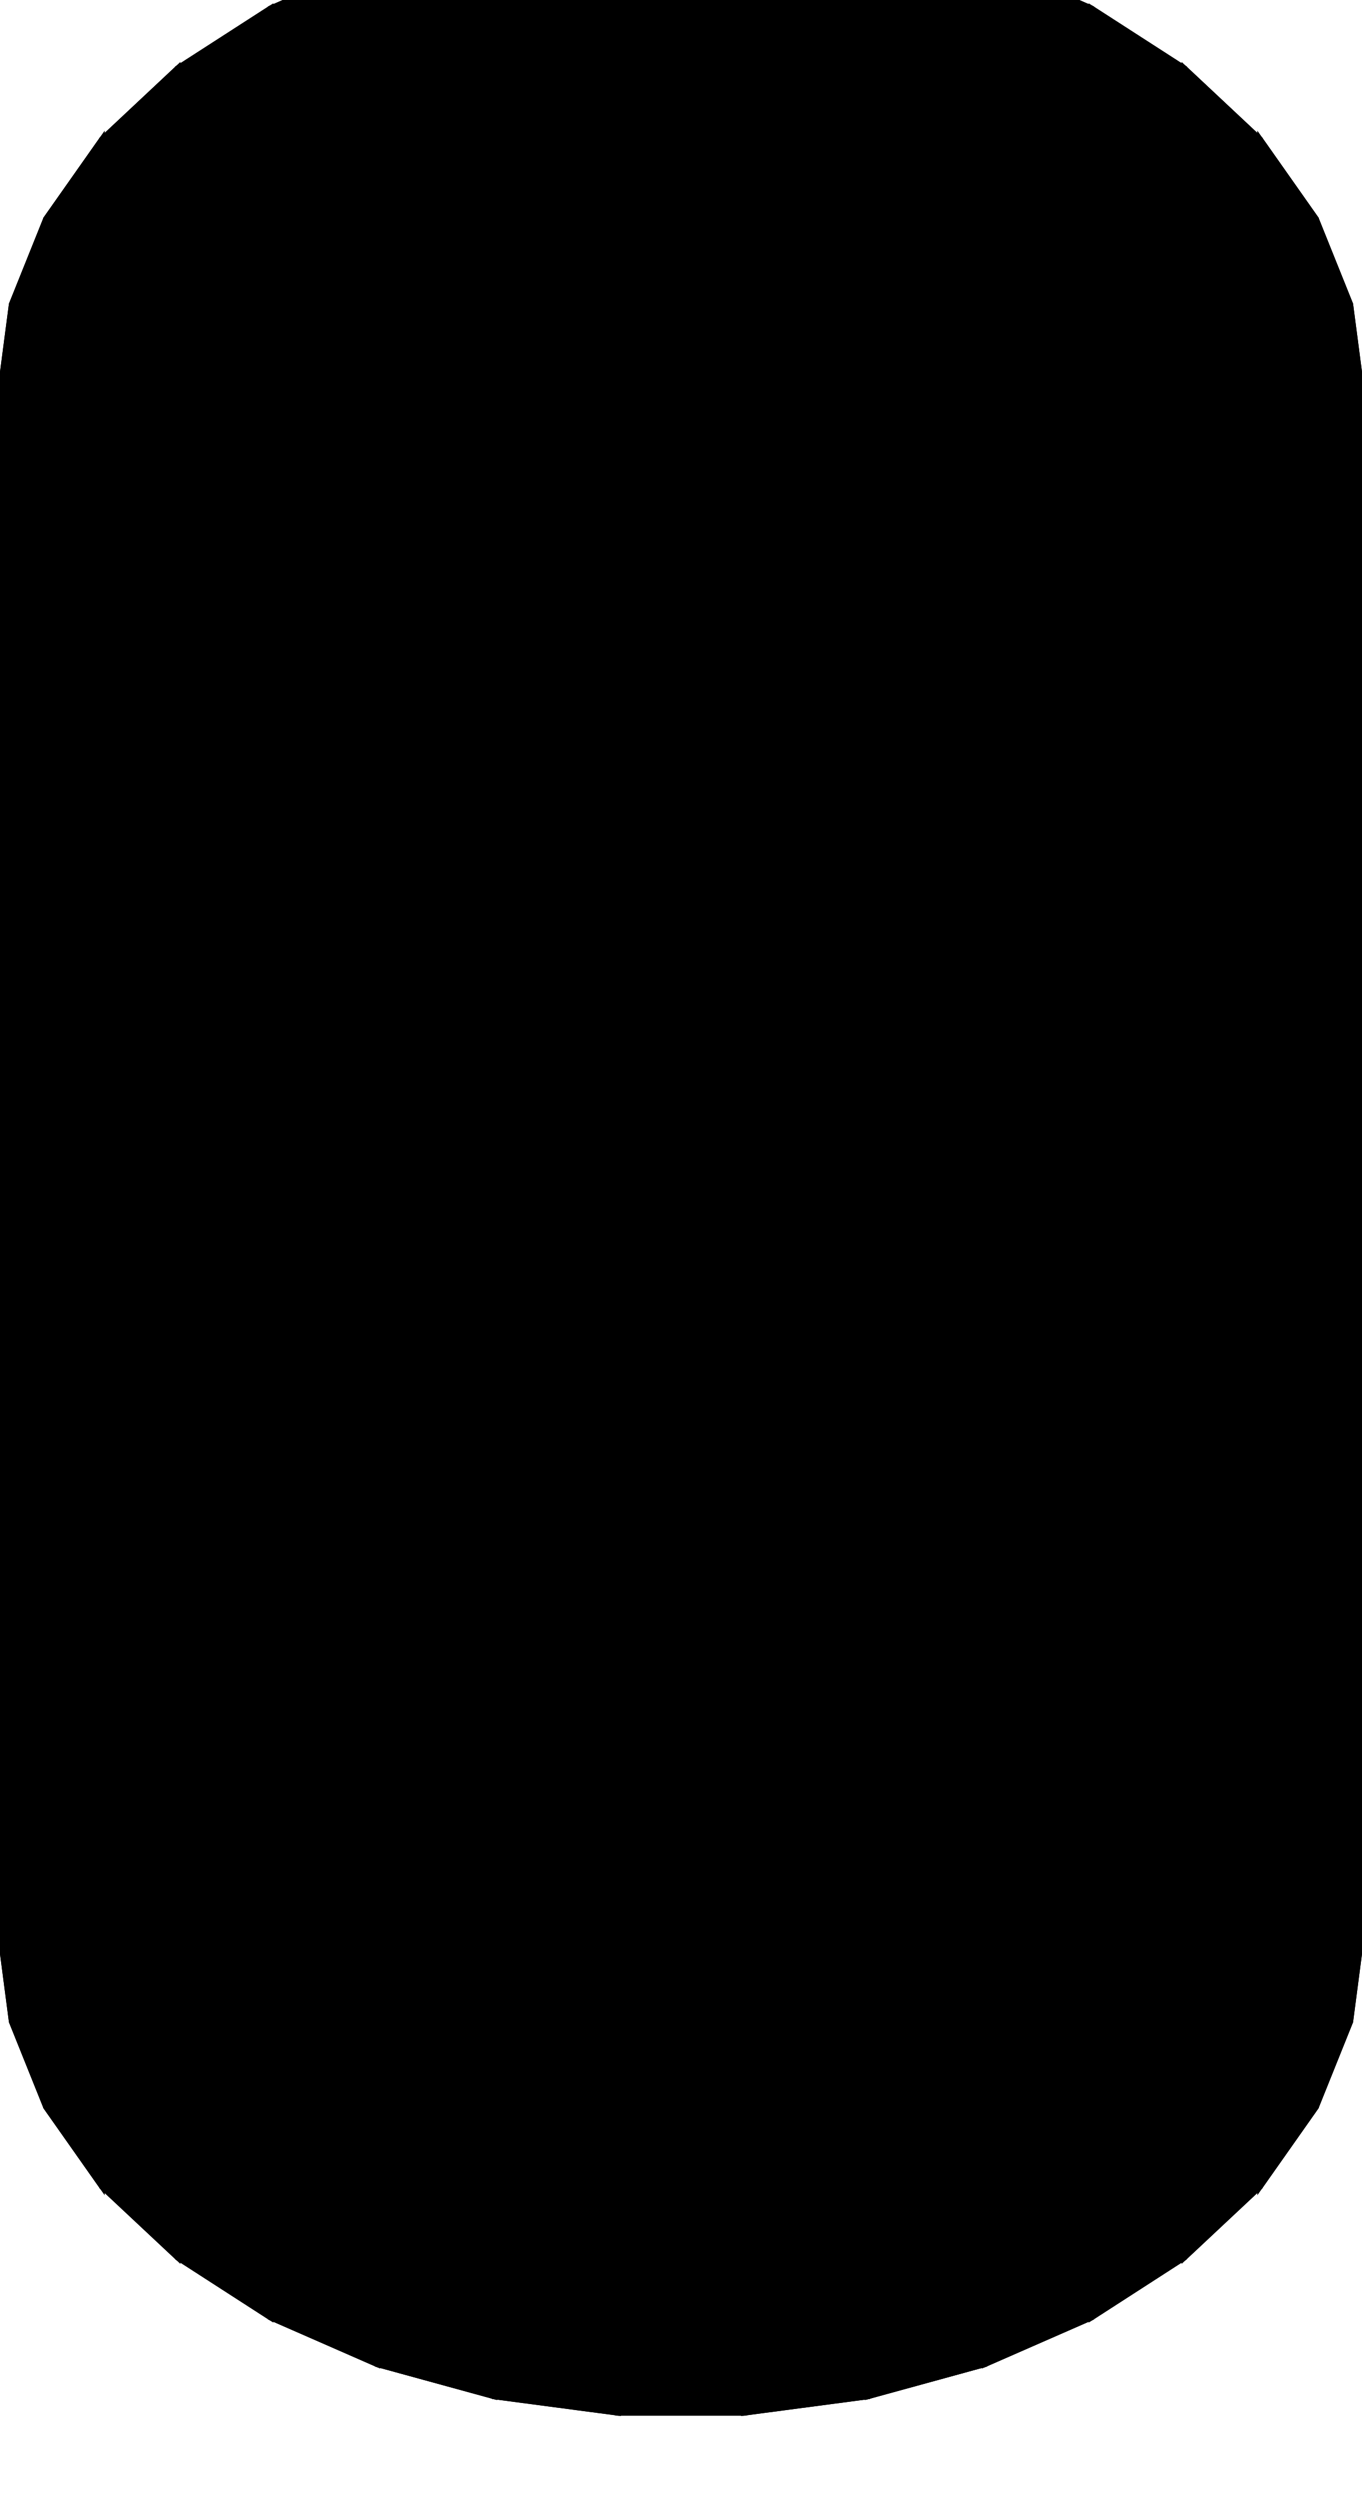 <?xml version="1.0" encoding="UTF-8"?>
<!-- Generated by jsxcad -->
<!DOCTYPE svg PUBLIC "-//W3C//DTD SVG 1.1 Tiny//EN" "http://www.w3.org/Graphics/SVG/1.1/DTD/svg11-tiny.dtd">
<svg baseProfile="tiny" height="45.879mm" width="25mm" viewBox="-12.5 -22.141 25 45.879" version="1.1" stroke="black" stroke-width=".1" fill="none" xmlns="http://www.w3.org/2000/svg">
<path fill="#000000" stroke="#000000" d="M3.421 -23.438 L3.421 4.826 L5.572 5.415 L5.572 -22.849 z"/>
<path fill="#000000" stroke="#000000" d="M1.827 -18.224 L1.827 10.04 L0.374 9.805 L0.374 -18.459 z"/>
<path fill="#000000" stroke="#000000" d="M5.572 -22.849 L5.572 5.415 L7.533 6.275 L7.533 -21.989 z"/>
<path fill="#000000" stroke="#000000" d="M4.131 -16.924 L4.131 11.34 L3.117 10.567 L3.117 -17.697 z"/>
<path fill="#000000" stroke="#000000" d="M4.778 -15.973 L4.778 12.29 L4.131 11.34 L4.131 -16.924 z"/>
<path fill="#000000" stroke="#000000" d="M11.656 -18.126 L11.656 10.138 L12.287 11.708 L12.287 -16.556 z"/>
<path fill="#000000" stroke="#000000" d="M5 -14.931 L5 13.333 L4.778 12.29 L4.778 -15.973 z"/>
<path fill="#000000" stroke="#000000" d="M12.5 -14.931 L12.5 13.333 L12.287 14.959 L12.287 -13.305 z"/>
<path fill="#000000" stroke="#000000" d="M11.656 -11.735 L11.656 16.529 L10.628 17.99 L10.628 -10.274 z"/>
<path fill="#000000" stroke="#000000" d="M12.287 -13.305 L12.287 14.959 L11.656 16.529 L11.656 -11.735 z"/>
<path fill="#000000" stroke="#000000" d="M4.131 -12.938 L4.131 15.326 L4.778 14.376 L4.778 -13.888 z"/>
<path fill="#000000" stroke="#000000" d="M7.533 -7.872 L7.533 20.392 L5.572 21.251 L5.572 -7.013 z"/>
<path fill="#000000" stroke="#000000" d="M9.238 -8.972 L9.238 19.292 L7.533 20.392 L7.533 -7.872 z"/>
<path fill="#000000" stroke="#000000" d="M0.374 -11.402 L0.374 16.862 L1.827 16.627 L1.827 -11.637 z"/>
<path fill="#000000" stroke="#000000" d="M5.572 -7.013 L5.572 21.251 L3.421 21.841 L3.421 -6.423 z"/>
<path fill="#000000" stroke="#000000" d="M1.153 -6.123 L1.153 22.141 L-1.153 22.141 L-1.153 -6.123 z"/>
<path fill="#000000" stroke="#000000" d="M-1.153 -6.123 L-1.153 22.141 L-3.421 21.841 L-3.421 -6.423 z"/>
<path fill="#000000" stroke="#000000" d="M-3.665 -12.524 L-3.665 15.74 L-2.5 16.397 L-2.5 -11.867 z"/>
<path fill="#000000" stroke="#000000" d="M-9.238 -8.972 L-9.238 19.292 L-10.628 17.99 L-10.628 -10.274 z"/>
<path fill="#000000" stroke="#000000" d="M-7.533 -7.872 L-7.533 20.392 L-9.238 19.292 L-9.238 -8.972 z"/>
<path fill="#000000" stroke="#000000" d="M-4.944 -14.403 L-4.944 13.861 L-4.505 14.868 L-4.505 -13.396 z"/>
<path fill="#000000" stroke="#000000" d="M-12.287 -13.305 L-12.287 14.959 L-12.5 13.333 L-12.5 -14.931 z"/>
<path fill="#000000" stroke="#000000" d="M-11.656 -11.735 L-11.656 16.529 L-12.287 14.959 L-12.287 -13.305 z"/>
<path fill="#000000" stroke="#000000" d="M-12.287 -16.556 L-12.287 11.708 L-11.656 10.138 L-11.656 -18.126 z"/>
<path fill="#000000" stroke="#000000" d="M-3.665 -17.337 L-3.665 10.927 L-4.505 11.798 L-4.505 -16.466 z"/>
<path fill="#000000" stroke="#000000" d="M-11.656 -18.126 L-11.656 10.138 L-10.628 8.677 L-10.628 -19.587 z"/>
<path fill="#000000" stroke="#000000" d="M-10.628 -19.587 L-10.628 8.677 L-9.238 7.374 L-9.238 -20.89 z"/>
<path fill="#000000" stroke="#000000" d="M1.153 -23.738 L1.153 4.526 L3.421 4.826 L3.421 -23.438 z"/>
<path fill="#000000" stroke="#000000" d="M-1.153 -23.738 L-1.153 4.526 L1.153 4.526 L1.153 -23.738 z"/>
<path fill="#000000" stroke="#000000" d="M-3.421 -6.423 L-3.421 21.841 L-5.572 21.251 L-5.572 -7.013 z"/>
<path fill="#000000" stroke="#000000" d="M-2.5 -11.867 L-2.5 16.397 L-1.113 16.783 L-1.113 -11.481 z"/>
<path fill="#000000" stroke="#000000" d="M7.533 -21.989 L7.533 6.275 L9.238 7.374 L9.238 -20.89 z"/>
<path fill="#000000" stroke="#000000" d="M-1.113 -11.481 L-1.113 16.783 L0.374 16.862 L0.374 -11.402 z"/>
<path fill="#000000" stroke="#000000" d="M9.238 -20.89 L9.238 7.374 L10.628 8.677 L10.628 -19.587 z"/>
<path fill="#000000" stroke="#000000" d="M10.628 -19.587 L10.628 8.677 L11.656 10.138 L11.656 -18.126 z"/>
<path fill="#000000" stroke="#000000" d="M12.287 -16.556 L12.287 11.708 L12.5 13.333 L12.5 -14.931 z"/>
<path fill="#000000" stroke="#000000" d="M3.117 -12.164 L3.117 16.1 L4.131 15.326 L4.131 -12.938 z"/>
<path fill="#000000" stroke="#000000" d="M10.628 -10.274 L10.628 17.99 L9.238 19.292 L9.238 -8.972 z"/>
<path fill="#000000" stroke="#000000" d="M4.778 -13.888 L4.778 14.376 L5 13.333 L5 -14.931 z"/>
<path fill="#000000" stroke="#000000" d="M1.827 -11.637 L1.827 16.627 L3.117 16.1 L3.117 -12.164 z"/>
<path fill="#000000" stroke="#000000" d="M3.421 -6.423 L3.421 21.841 L1.153 22.141 L1.153 -6.123 z"/>
<path fill="#000000" stroke="#000000" d="M3.117 -17.697 L3.117 10.567 L1.827 10.04 L1.827 -18.224 z"/>
<path fill="#000000" stroke="#000000" d="M-5.572 -7.013 L-5.572 21.251 L-7.533 20.392 L-7.533 -7.872 z"/>
<path fill="#000000" stroke="#000000" d="M0.374 -18.459 L0.374 9.805 L-1.113 9.884 L-1.113 -18.38 z"/>
<path fill="#000000" stroke="#000000" d="M-4.505 -13.396 L-4.505 14.868 L-3.665 15.74 L-3.665 -12.524 z"/>
<path fill="#000000" stroke="#000000" d="M-3.421 -23.438 L-3.421 4.826 L-1.153 4.526 L-1.153 -23.738 z"/>
<path fill="#000000" stroke="#000000" d="M-1.113 -18.38 L-1.113 9.884 L-2.5 10.269 L-2.5 -17.995 z"/>
<path fill="#000000" stroke="#000000" d="M-10.628 -10.274 L-10.628 17.99 L-11.656 16.529 L-11.656 -11.735 z"/>
<path fill="#000000" stroke="#000000" d="M-5.572 -22.849 L-5.572 5.415 L-3.421 4.826 L-3.421 -23.438 z"/>
<path fill="#000000" stroke="#000000" d="M-4.944 -15.458 L-4.944 12.806 L-4.944 13.861 L-4.944 -14.403 z"/>
<path fill="#000000" stroke="#000000" d="M-7.533 -21.989 L-7.533 6.275 L-5.572 5.415 L-5.572 -22.849 z"/>
<path fill="#000000" stroke="#000000" d="M-2.5 -17.995 L-2.5 10.269 L-3.665 10.927 L-3.665 -17.337 z"/>
<path fill="#000000" stroke="#000000" d="M-12.5 -14.931 L-12.5 13.333 L-12.287 11.708 L-12.287 -16.556 z"/>
<path fill="#000000" stroke="#000000" d="M-9.238 -20.89 L-9.238 7.374 L-7.533 6.275 L-7.533 -21.989 z"/>
<path fill="#000000" stroke="#000000" d="M-4.505 -16.466 L-4.505 11.798 L-4.944 12.806 L-4.944 -15.458 z"/>
<path fill="#000000" stroke="#000000" d="M3.421 -23.438 L5.572 -22.849 L7.533 -21.989 L9.238 -20.89 L10.628 -19.587 L11.656 -18.126 L12.287 -16.556 L12.5 -14.931 L12.287 -13.305 L11.656 -11.735 L10.628 -10.274 L9.238 -8.972 L7.533 -7.872 L5.572 -7.013 L3.421 -6.423 L1.153 -6.123 L-1.153 -6.123 L-3.421 -6.423 L-5.572 -7.013 L-7.533 -7.872 L-9.238 -8.972 L-10.628 -10.274 L-11.656 -11.735 L-12.287 -13.305 L-12.5 -14.931 L-12.287 -16.556 L-11.656 -18.126 L-10.628 -19.587 L-9.238 -20.89 L-7.533 -21.989 L-5.572 -22.849 L-3.421 -23.438 L-1.153 -23.738 L1.153 -23.738 M1.827 -18.224 L0.374 -18.459 L-1.113 -18.38 L-2.5 -17.995 L-3.665 -17.337 L-4.505 -16.466 L-4.944 -15.458 L-4.944 -14.403 L-4.505 -13.396 L-3.665 -12.524 L-2.5 -11.867 L-1.113 -11.481 L0.374 -11.402 L1.827 -11.637 L3.117 -12.164 L4.131 -12.938 L4.778 -13.888 L5 -14.931 L4.778 -15.973 L4.131 -16.924 L3.117 -17.697 z"/>
<path fill="#000000" stroke="#000000" d="M5.572 5.415 L3.421 4.826 L1.153 4.526 L-1.153 4.526 L-3.421 4.826 L-5.572 5.415 L-7.533 6.275 L-9.238 7.374 L-10.628 8.677 L-11.656 10.138 L-12.287 11.708 L-12.5 13.333 L-12.287 14.959 L-11.656 16.529 L-10.628 17.99 L-9.238 19.292 L-7.533 20.392 L-5.572 21.251 L-3.421 21.841 L-1.153 22.141 L1.153 22.141 L3.421 21.841 L5.572 21.251 L7.533 20.392 L9.238 19.292 L10.628 17.99 L11.656 16.529 L12.287 14.959 L12.5 13.333 L12.287 11.708 L11.656 10.138 L10.628 8.677 L9.238 7.374 L7.533 6.275 M1.827 10.04 L3.117 10.567 L4.131 11.34 L4.778 12.29 L5 13.333 L4.778 14.376 L4.131 15.326 L3.117 16.1 L1.827 16.627 L0.374 16.862 L-1.113 16.783 L-2.5 16.397 L-3.665 15.74 L-4.505 14.868 L-4.944 13.861 L-4.944 12.806 L-4.505 11.798 L-3.665 10.927 L-2.5 10.269 L-1.113 9.884 L0.374 9.805 z"/>
</svg>
